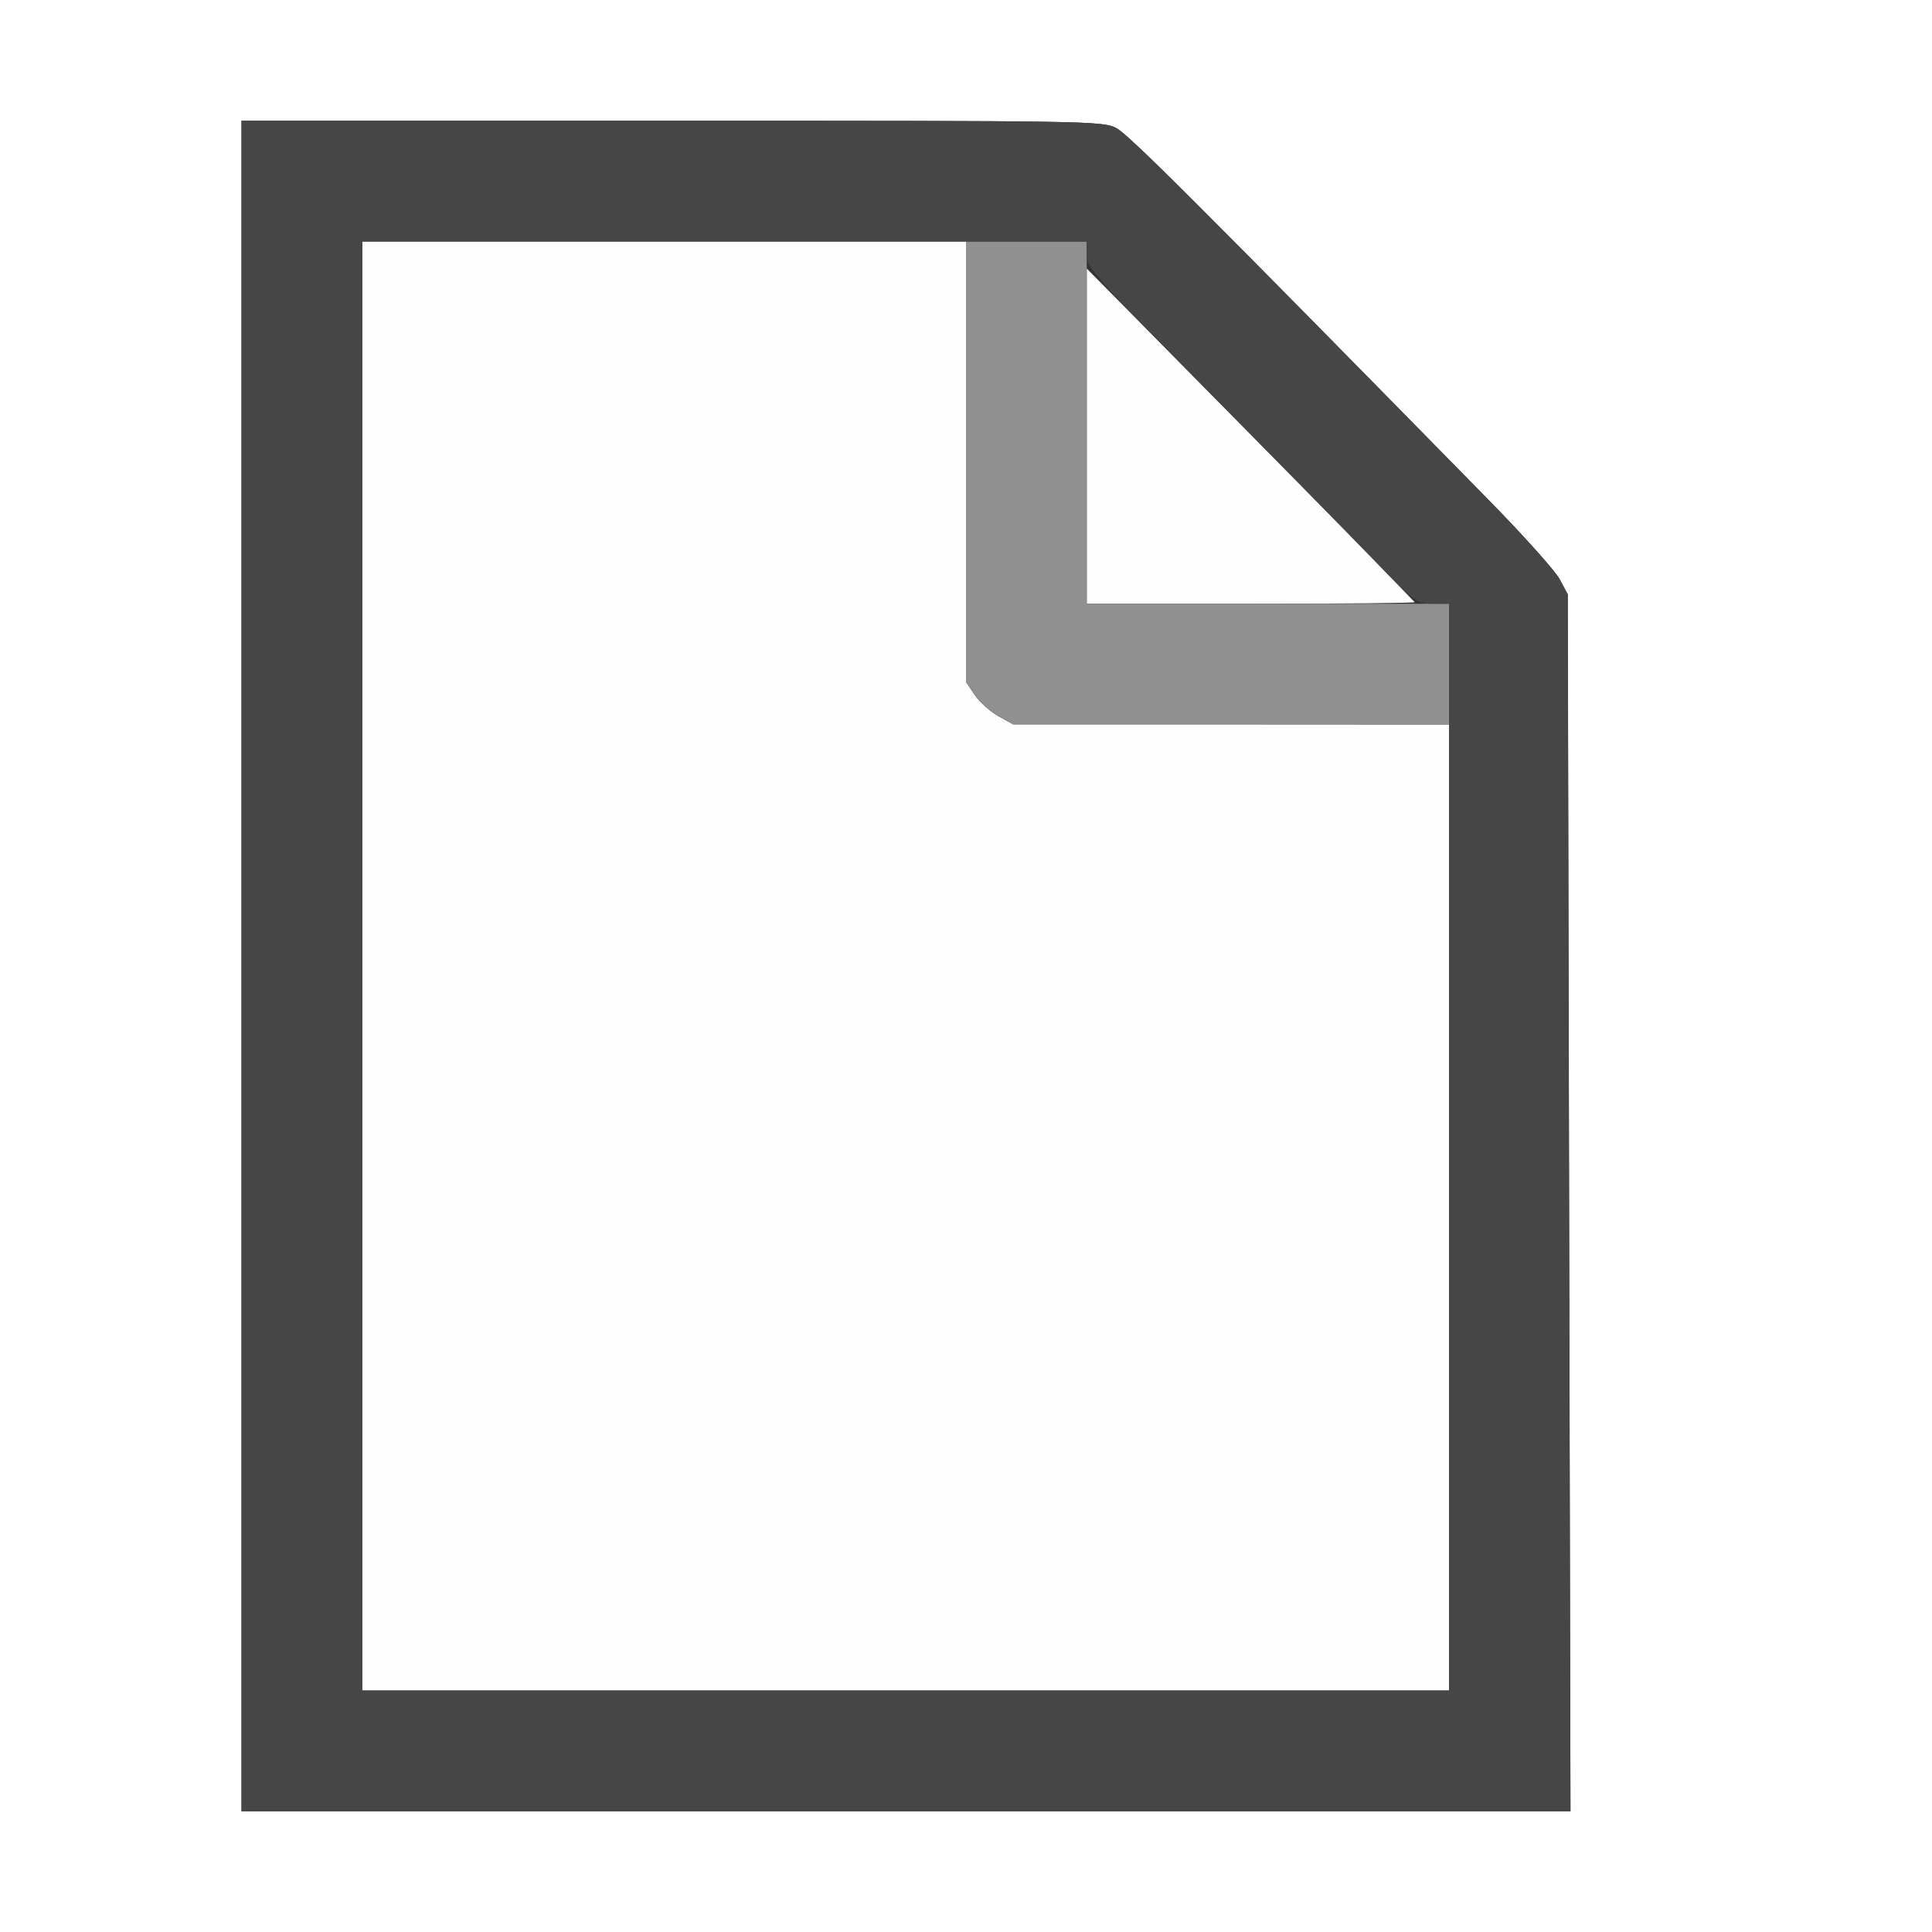 <?xml version="1.0" encoding="UTF-8" standalone="no"?>
<!-- Created with Inkscape (http://www.inkscape.org/) -->

<svg
   xmlns:dc="http://purl.org/dc/elements/1.1/"
   xmlns:cc="http://creativecommons.org/ns#"
   xmlns:rdf="http://www.w3.org/1999/02/22-rdf-syntax-ns#"
   xmlns:svg="http://www.w3.org/2000/svg"
   xmlns="http://www.w3.org/2000/svg"
   xmlns:sodipodi="http://sodipodi.sourceforge.net/DTD/sodipodi-0.dtd"
   xmlns:inkscape="http://www.inkscape.org/namespaces/inkscape"
   version="1.1"
   id="svg2"
   width="16"
   height="16"
   viewBox="0 0 16 16"
   sodipodi:docname="FILE_NEW.svg"
   inkscape:version="0.92.4 (5da689c313, 2019-01-14)">
  <rect x="0" y="0" width="16" height="16" fill="#333333" stroke="none"/>
  <defs
     id="defs6" />
  <sodipodi:namedview
     pagecolor="#ffffff"
     bordercolor="#666666"
     borderopacity="1"
     objecttolerance="10"
     gridtolerance="10"
     guidetolerance="10"
     inkscape:pageopacity="0"
     inkscape:pageshadow="2"
     inkscape:window-width="836"
     inkscape:window-height="619"
     id="namedview4"
     showgrid="false"
     inkscape:zoom="14.75"
     inkscape:cx="-1.0169492"
     inkscape:cy="8"
     inkscape:window-x="0"
     inkscape:window-y="0"
     inkscape:window-maximized="0"
     inkscape:current-layer="svg2" />
  <g
     id="FILE_NEW">
    <path
       style="fill:#ffffff;stroke-width:0.031"
       d="M 0,8 V 0 h 8 8 v 8 8 H 8 0 Z m 12.994,1.961 -0.011,-5.039 -0.067,-0.125 C 12.88,4.728 12.62,4.438 12.339,4.151 9.896,1.662 9.345,1.112 9.243,1.06 9.131,1.002 9.01,1 5.564,1 H 2 v 7 7 h 5.503 5.503 z"
       id="path825"
       inkscape:connector-curvature="0" />
    <path
       style="fill:#fefefe;stroke-width:0.031"
       d="M 3,8 V 2 H 5.5 8 v 1.824 1.824 l 0.071,0.106 c 0.039,0.058 0.127,0.137 0.195,0.176 L 8.391,5.999 10.195,5.999 12,6 v 4 4 H 7.5 3 Z M 9,3.612 V 2.224 l 1.009,1.021 c 0.555,0.561 1.163,1.18 1.352,1.375 0.188,0.195 0.348,0.36 0.355,0.367 C 11.723,4.994 11.115,5 10.365,5 H 9 Z"
       id="path823"
       inkscape:connector-curvature="0" />
    <path
       style="fill:#909090;stroke-width:0.031"
       d="M 8.267,5.929 C 8.198,5.89 8.11,5.811 8.071,5.753 L 8,5.647 V 3.824 2 H 8.5 9 V 3.5 5 H 10.5 12 V 5.5 6 L 10.195,5.999 8.391,5.999 Z"
       id="path821"
       inkscape:connector-curvature="0" />
    <path
       style="fill:#464646;stroke-width:0.031"
       d="M 2,8 V 1 h 3.564 c 3.446,0 3.568,0.002 3.68,0.06 0.101,0.052 0.653,0.603 3.095,3.092 0.281,0.286 0.541,0.577 0.578,0.645 l 0.067,0.125 0.011,5.039 L 13.006,15 H 7.503 2 Z M 12,9.5 V 5 H 11.865 C 11.734,5 11.721,4.99 11.374,4.633 11.178,4.431 10.564,3.806 10.009,3.245 9.062,2.287 9,2.217 9,2.112 V 2 H 6 3 v 6 6 H 7.5 12 Z"
       id="path819"
       inkscape:connector-curvature="0" />
  </g>
</svg>
